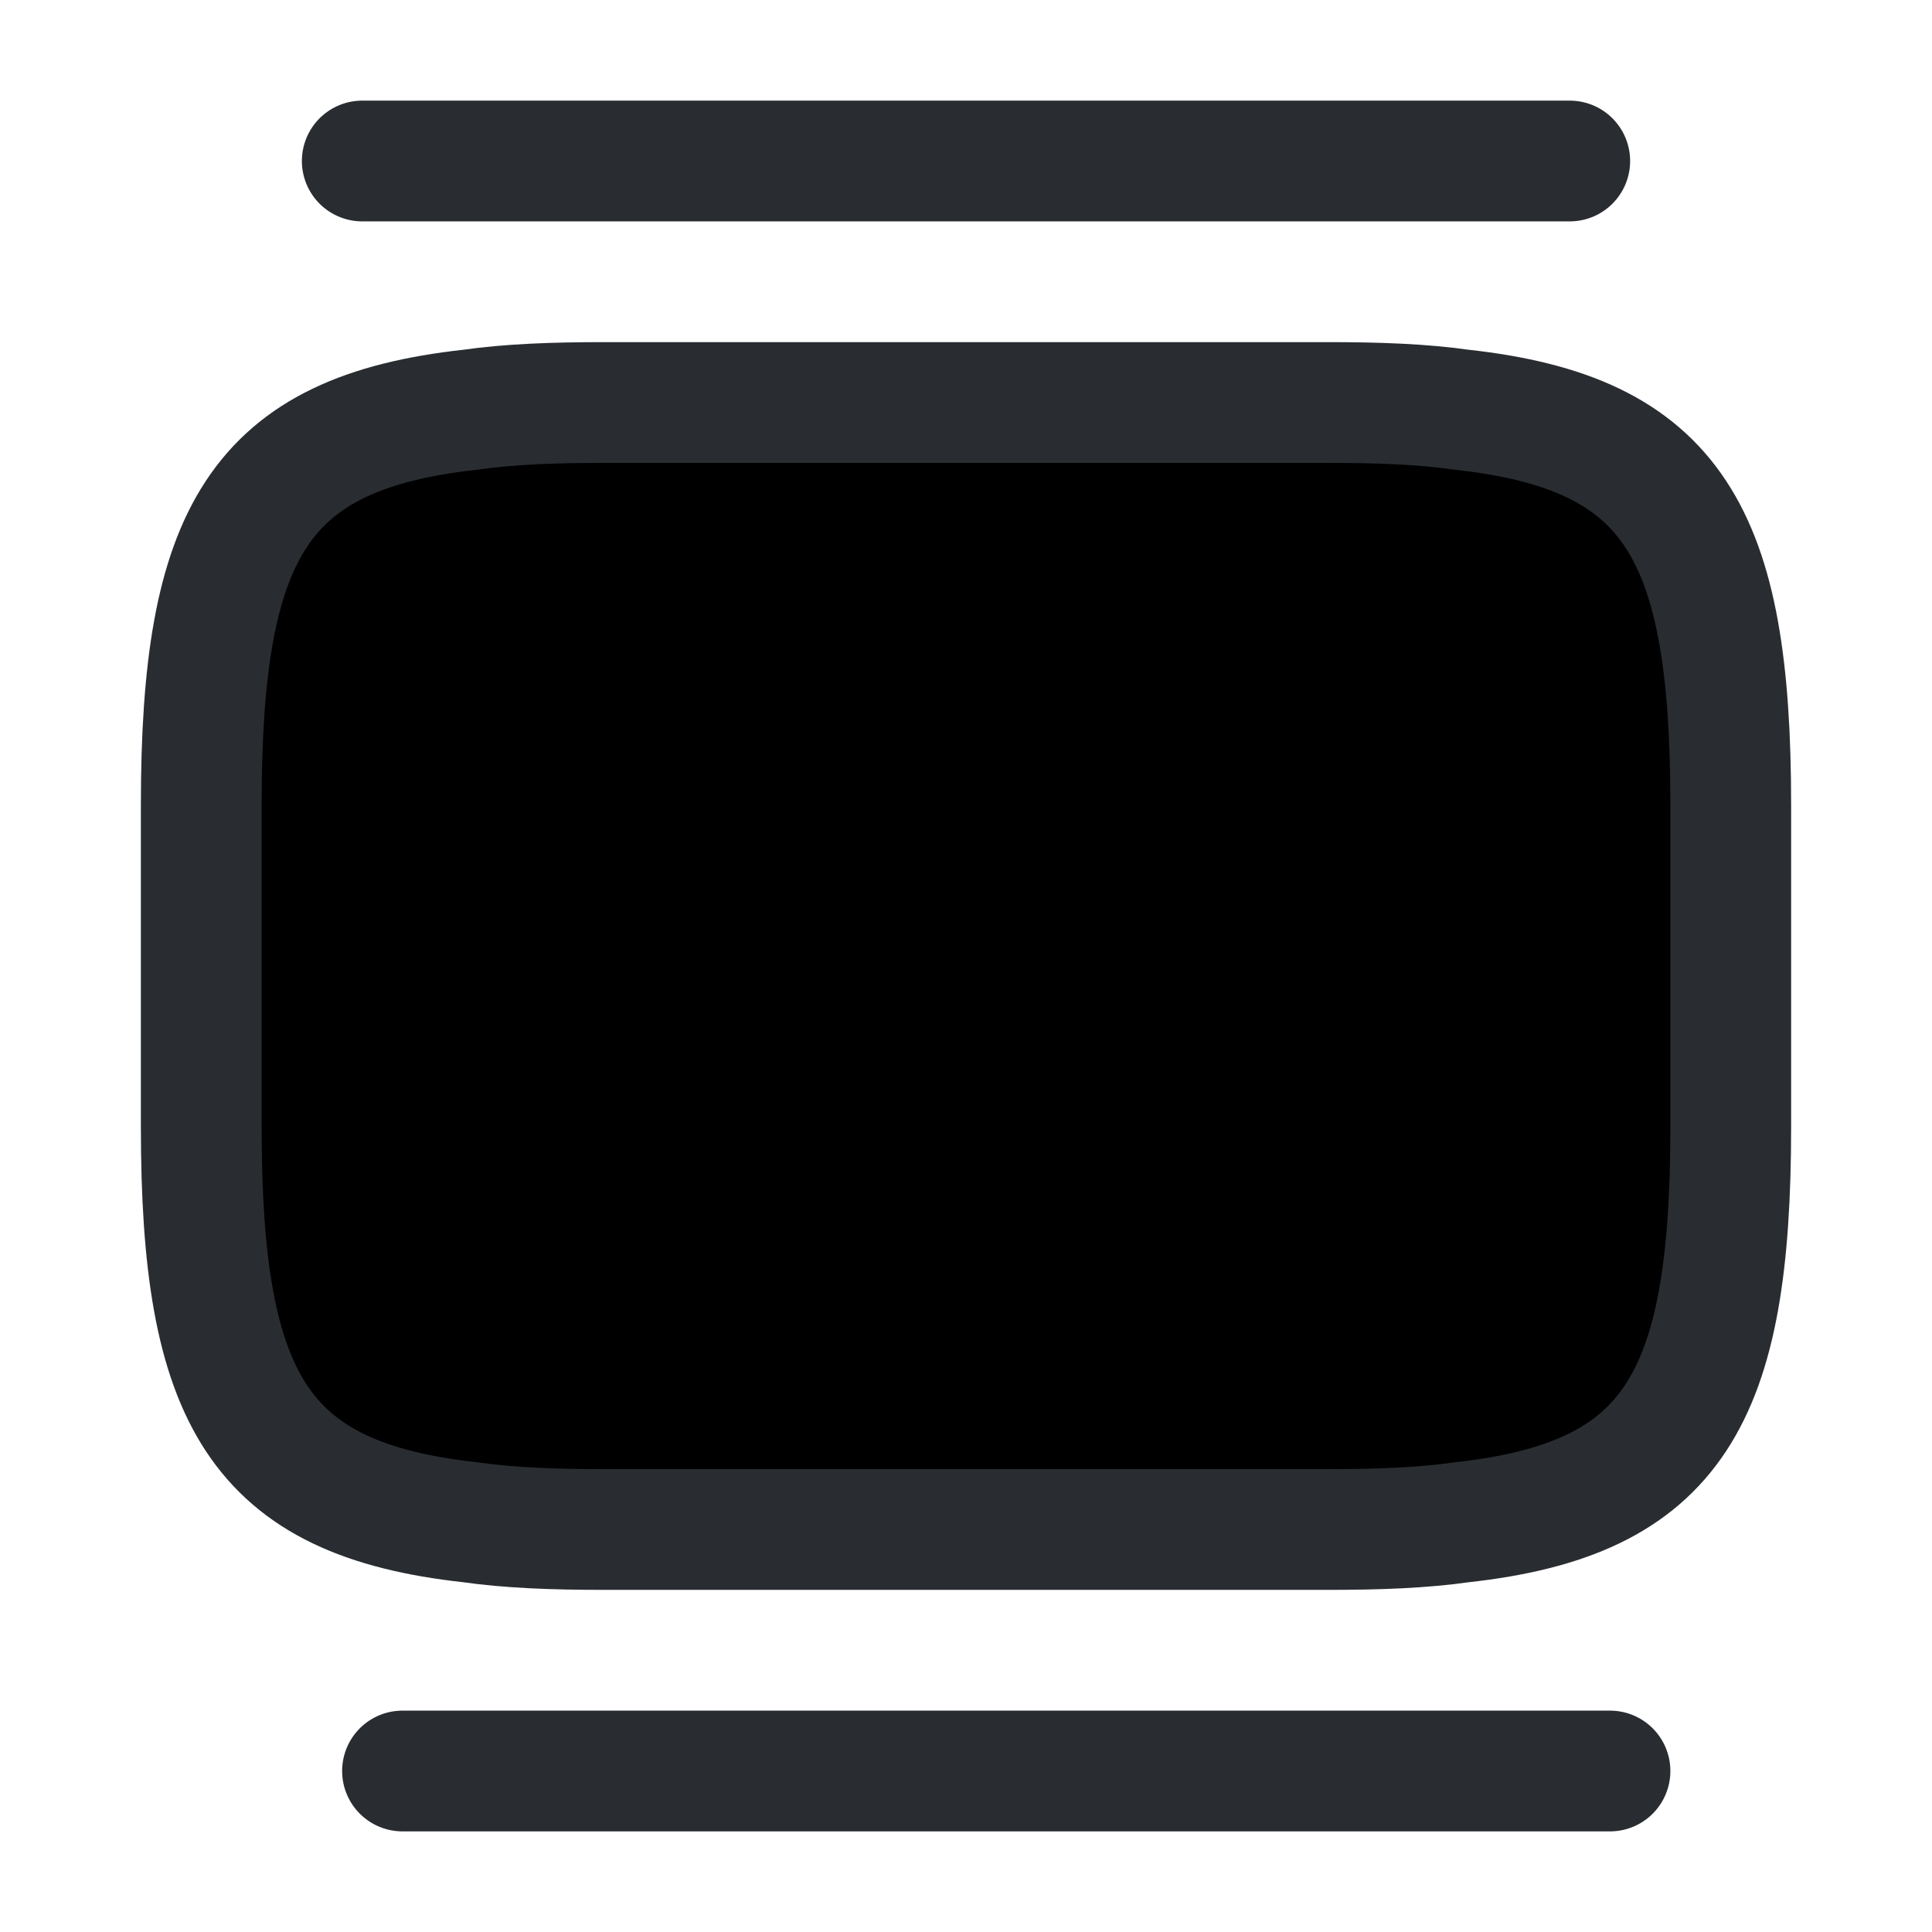 <svg width="24" height="24" viewBox="0 0 24 24"  xmlns="http://www.w3.org/2000/svg">
<path d="M7.5 5H16.5C17.12 5 17.67 5.02 18.16 5.09C20.79 5.38 21.5 6.62 21.5 10V14C21.5 17.38 20.79 18.62 18.16 18.91C17.67 18.98 17.12 19 16.5 19H7.5C6.88 19 6.33 18.98 5.84 18.91C3.21 18.62 2.5 17.38 2.5 14V10C2.5 6.62 3.21 5.38 5.84 5.09C6.33 5.02 6.88 5 7.5 5Z" stroke="#292D32" stroke-width="1.5" stroke-linecap="round" stroke-linejoin="round"/>
<path d="M4.5 2H19.5" stroke="#292D32" stroke-width="1.5" stroke-linecap="round" stroke-linejoin="round"/>
<path d="M5 22H20" stroke="#292D32" stroke-width="1.5" stroke-linecap="round" stroke-linejoin="round"/>
</svg>

